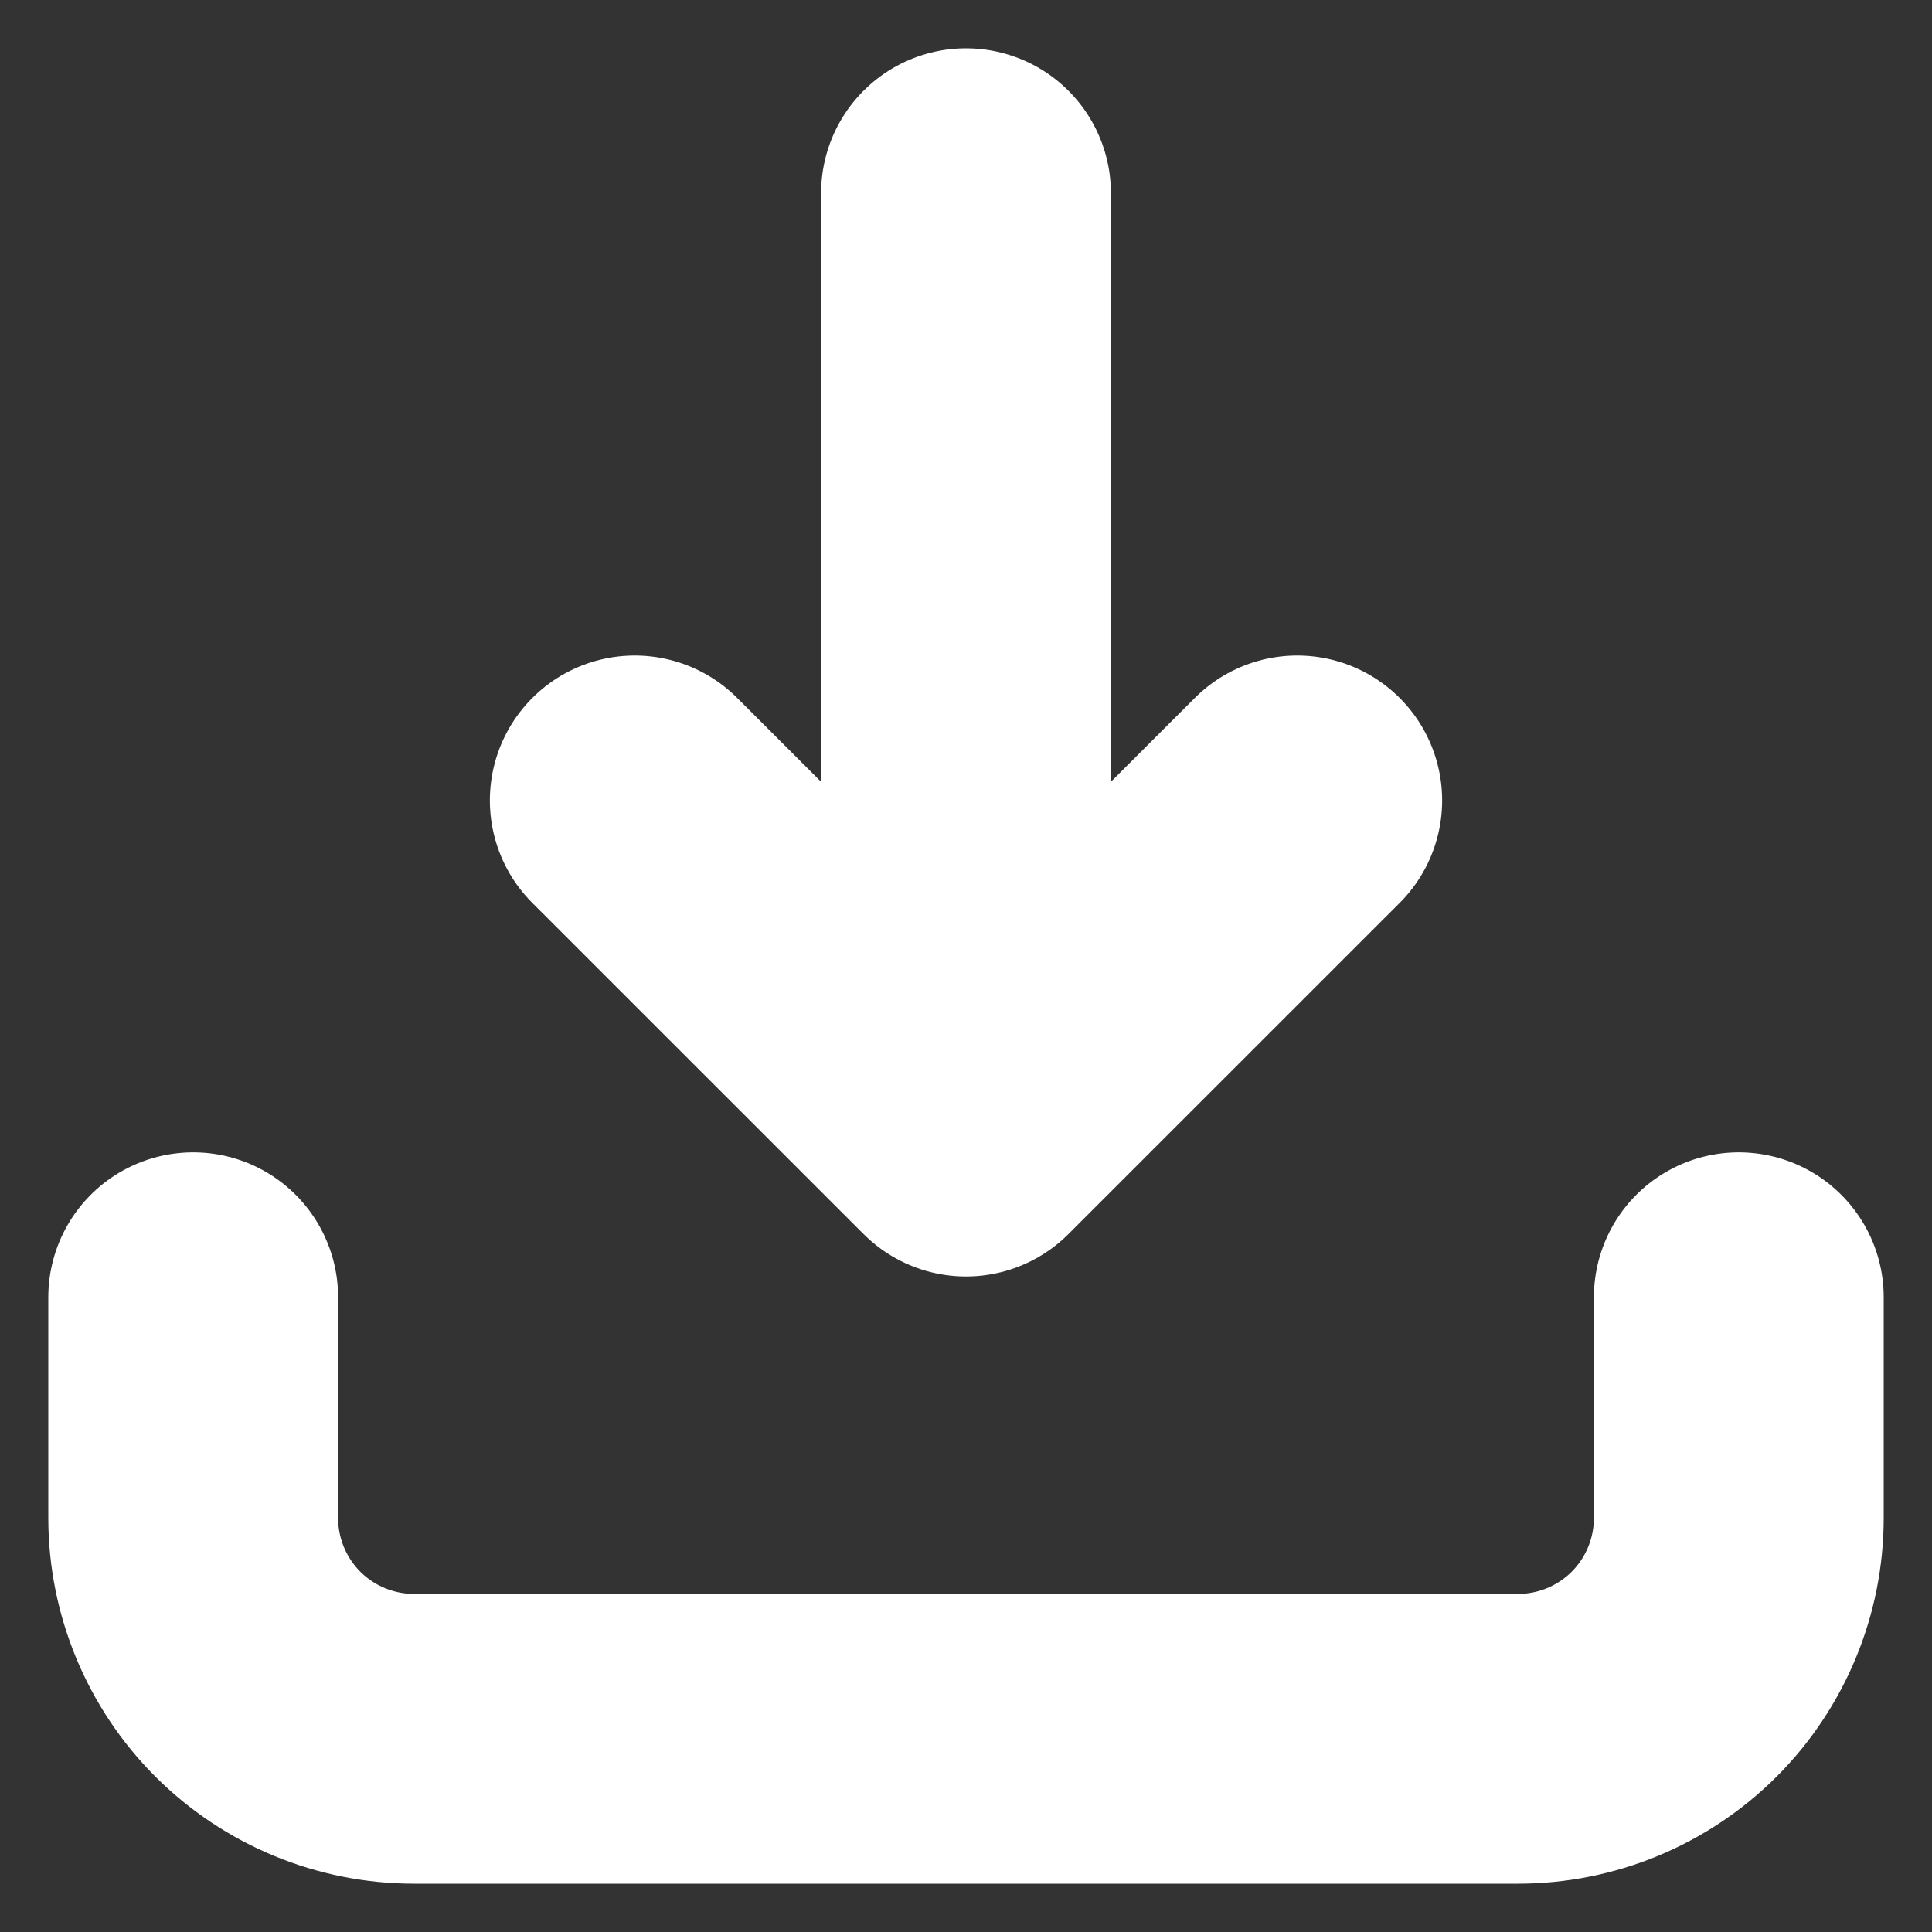 <svg width="20" height="20" viewBox="0 0 20 20" fill="none" xmlns="http://www.w3.org/2000/svg">
<rect x="0" y="0" width="20" height="20" fill="#333333" stroke="none"/>
<path d="M10 2V11.714M10 11.714L13.429 8.286M10 11.714L6.571 8.286M2 13.429V15.714C2 16.32 2.241 16.902 2.669 17.331C3.098 17.759 3.68 18 4.286 18H15.714C16.32 18 16.902 17.759 17.331 17.331C17.759 16.902 18 16.32 18 15.714V13.429" stroke="white" stroke-width="3" stroke-linecap="round" stroke-linejoin="round"/>
</svg>
